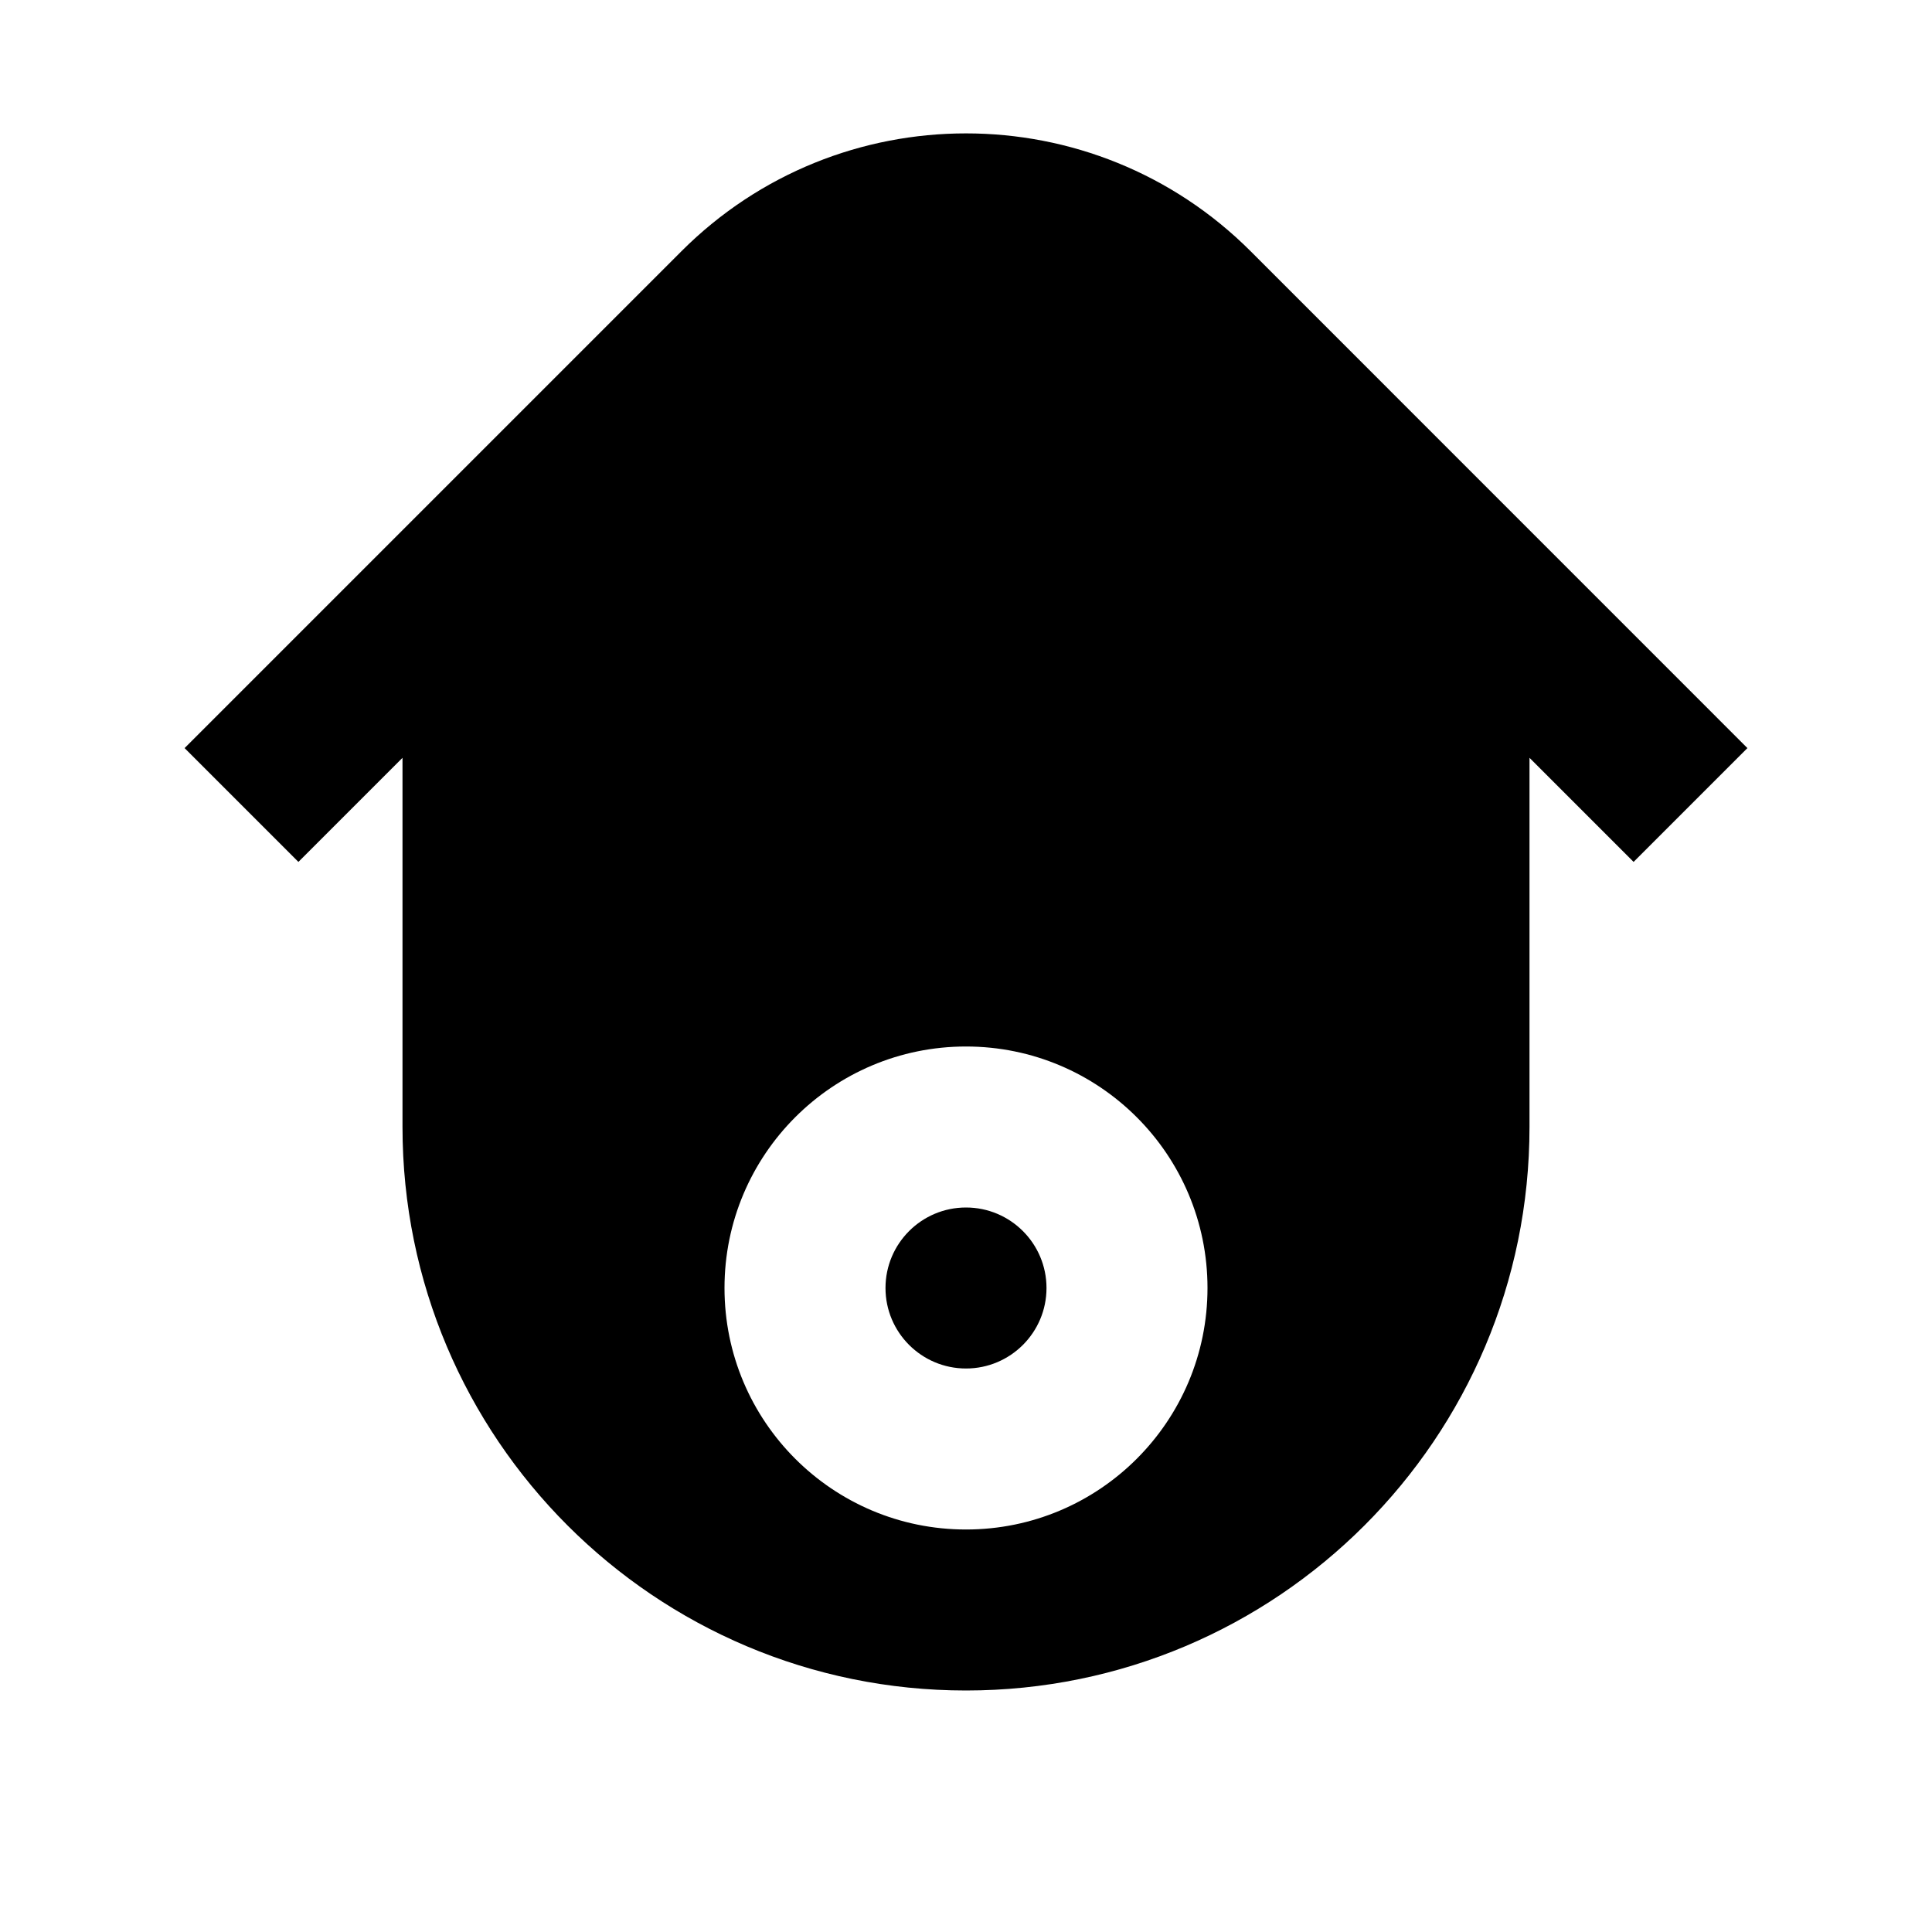 <svg width="24" height="24" viewBox="0 0 24 24" fill="none" xmlns="http://www.w3.org/2000/svg">
<g id="Monotone home">
<g id="Vector">
<path d="M11 16C11 15.448 11.448 15 12 15C12.552 15 13 15.448 13 16C13 16.552 12.552 17 12 17C11.448 17 11 16.552 11 16Z" fill="currentColor"/>
<path fill-rule="evenodd" clip-rule="evenodd" d="M20.293 10.707L19 9.414V14C19 17.866 15.866 21 12 21C8.134 21 5 17.866 5 14V9.414L3.707 10.707L2.293 9.293L8.465 3.121C10.417 1.169 13.583 1.169 15.536 3.121L21.707 9.293L20.293 10.707ZM12 13C10.343 13 9 14.343 9 16C9 17.657 10.343 19 12 19C13.657 19 15 17.657 15 16C15 14.343 13.657 13 12 13Z" fill="currentColor"/>
</g>
</g>
</svg>
